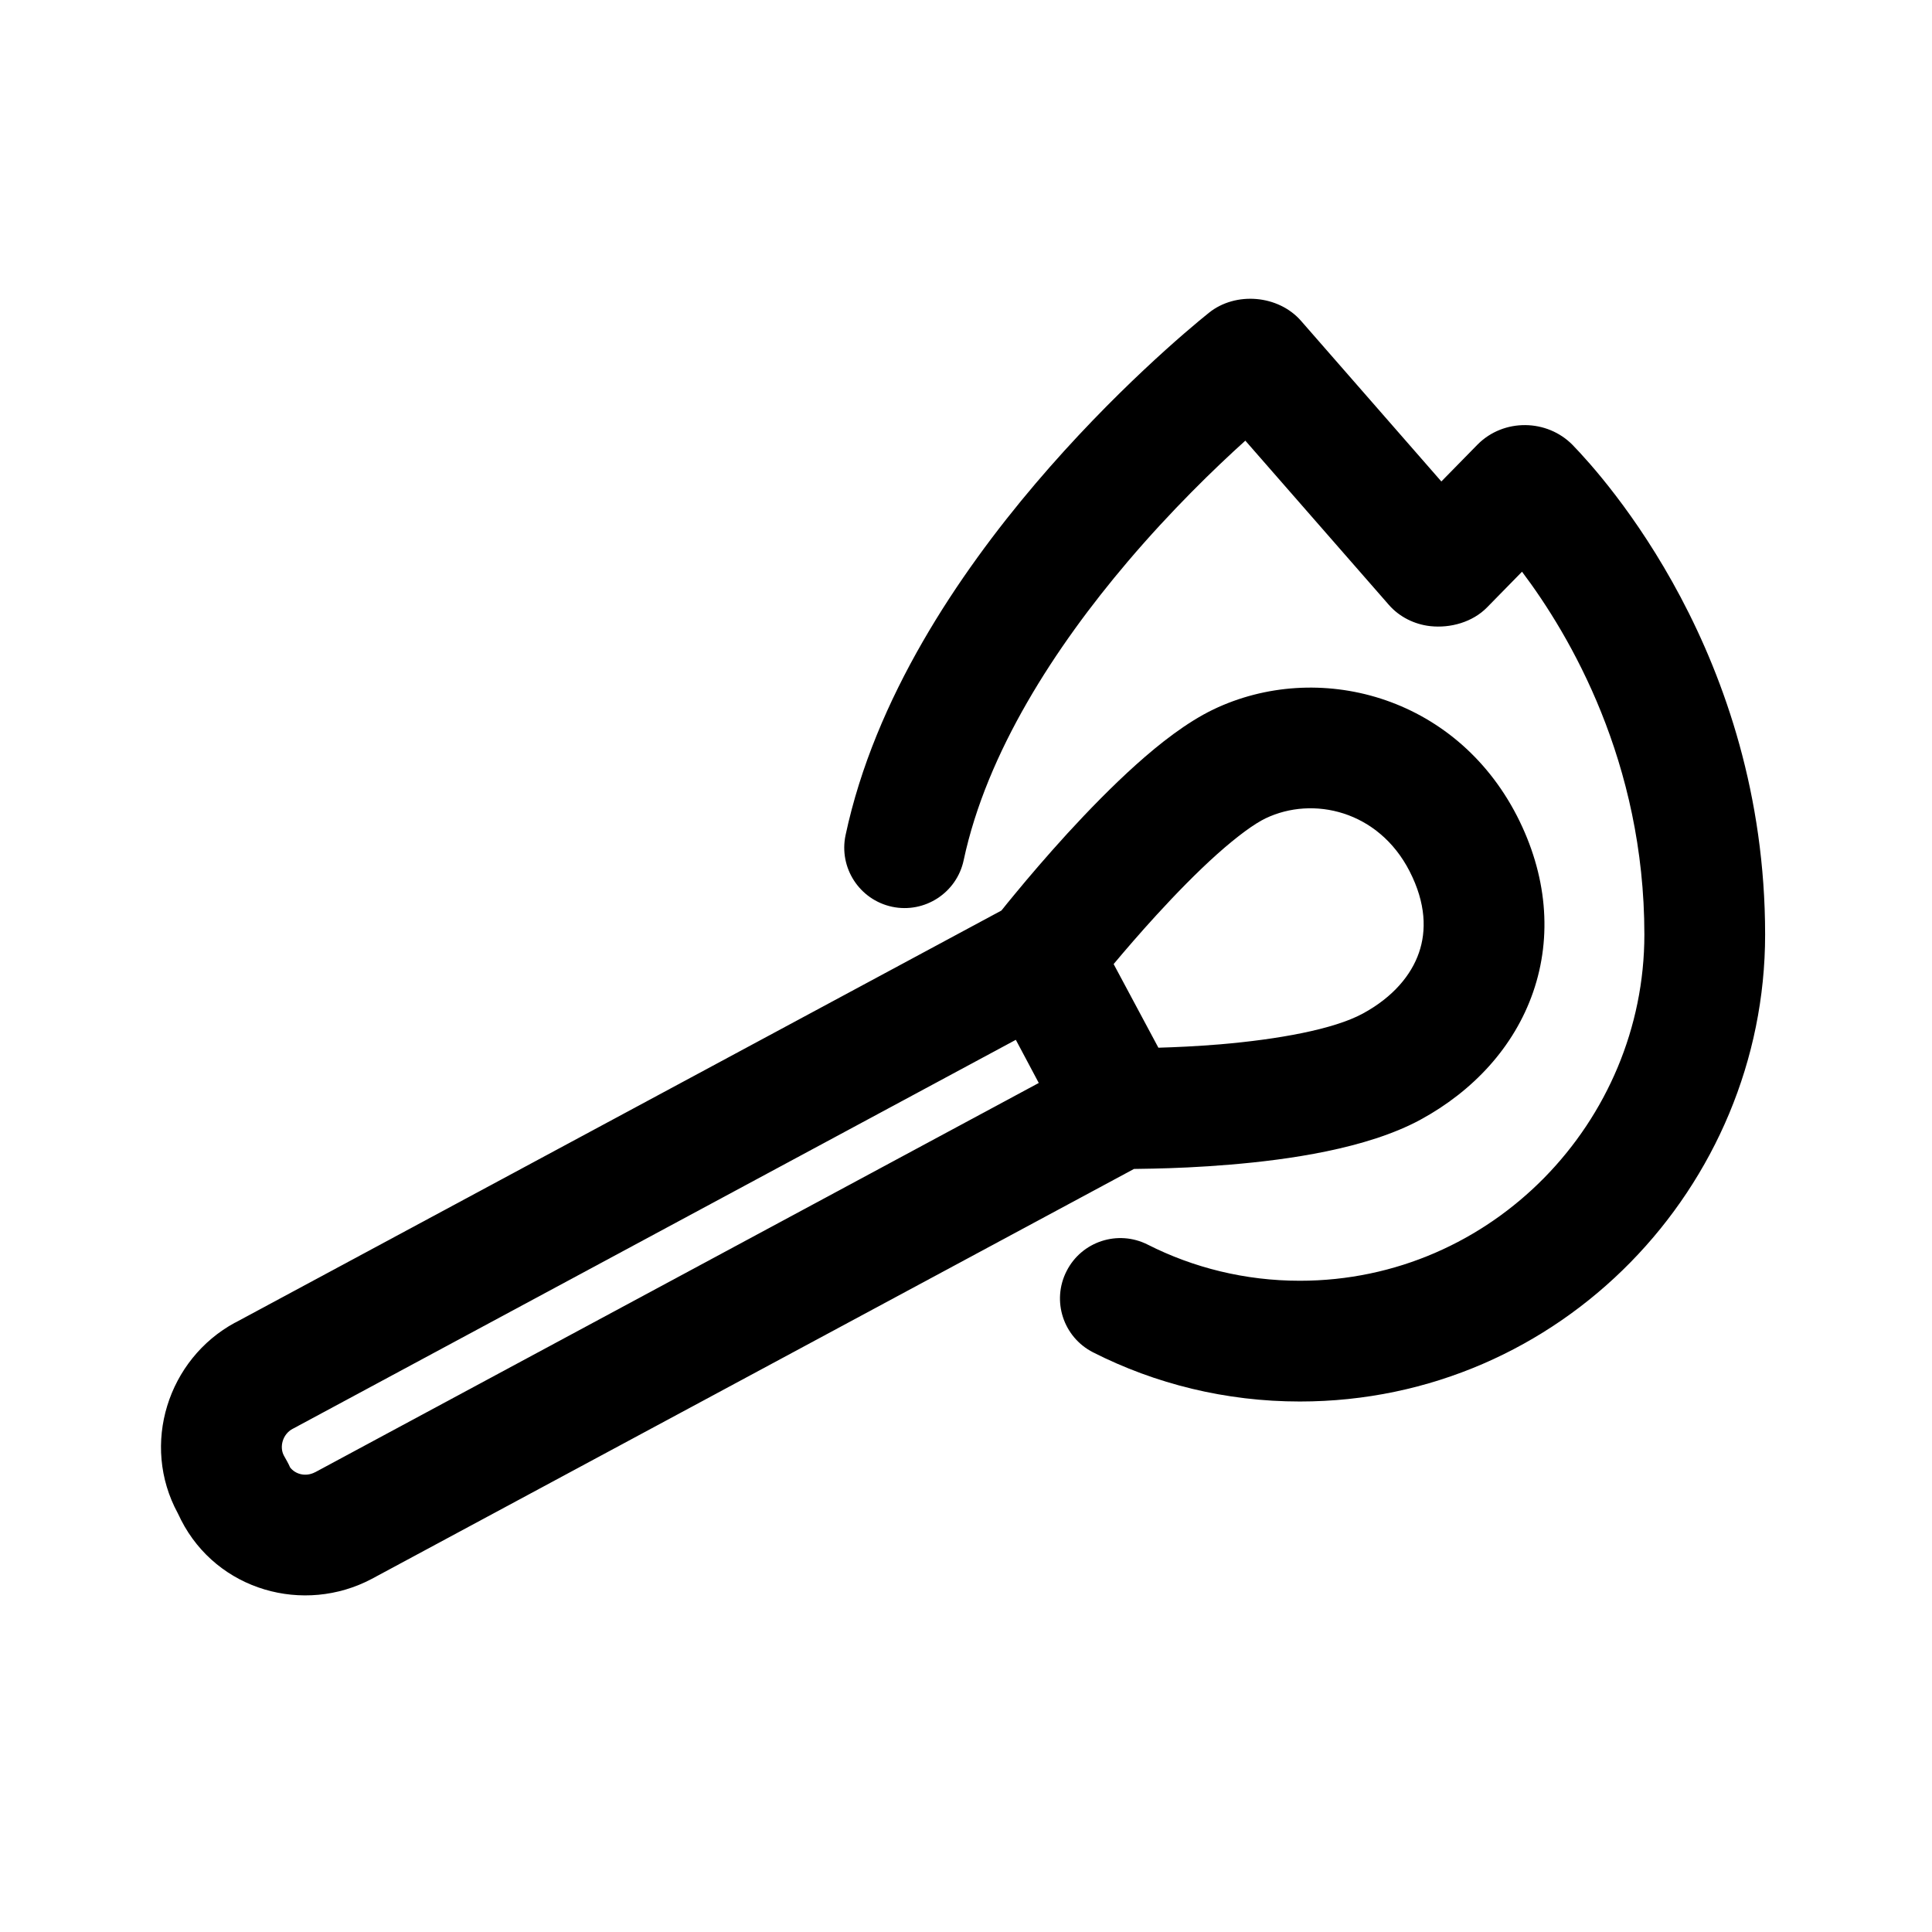 <svg width="24" height="24" viewBox="0 0 24 24" xmlns="http://www.w3.org/2000/svg">
<path d="M15.017 3.886C14.765 4.088 13.827 4.874 12.862 6.009C11.907 7.133 10.867 8.67 10.504 10.374C10.418 10.779 10.676 11.177 11.081 11.264C11.486 11.35 11.885 11.091 11.971 10.686C12.258 9.34 13.113 8.032 14.005 6.981C14.552 6.337 15.09 5.817 15.47 5.474L17.253 7.514C17.383 7.663 17.57 7.756 17.766 7.778C18.018 7.806 18.294 7.728 18.473 7.545L18.907 7.102C19.502 7.892 20.427 9.464 20.427 11.61C20.427 13.929 18.54 15.91 16.147 15.91C15.467 15.91 14.823 15.748 14.257 15.461C13.887 15.274 13.436 15.421 13.249 15.791C13.061 16.16 13.209 16.611 13.578 16.799C14.352 17.192 15.228 17.41 16.147 17.41C19.395 17.41 21.927 14.731 21.927 11.61C21.927 8.139 19.925 5.929 19.535 5.527C19.216 5.203 18.68 5.197 18.357 5.52L17.905 5.981L16.162 3.986C15.881 3.664 15.35 3.618 15.017 3.886Z" />
<path fill-rule="evenodd" clip-rule="evenodd" d="M15.073 8.813C16.362 8.196 18.07 8.629 18.845 10.137C19.218 10.866 19.285 11.63 19.045 12.324C18.808 13.009 18.298 13.554 17.646 13.909C16.977 14.272 15.991 14.408 15.284 14.467C14.909 14.499 14.569 14.512 14.323 14.517C14.231 14.519 14.151 14.52 14.087 14.521L4.619 19.613C3.776 20.06 2.698 19.761 2.249 18.881C2.235 18.853 2.223 18.825 2.208 18.797C1.745 17.943 2.086 16.882 2.92 16.43L2.922 16.43L12.44 11.311C12.484 11.256 12.542 11.184 12.612 11.1C12.774 10.903 13.002 10.636 13.261 10.352C13.52 10.07 13.816 9.765 14.116 9.496C14.405 9.237 14.741 8.973 15.073 8.813ZM13.834 11.976L14.39 13.015C14.601 13.009 14.869 12.997 15.158 12.973C15.873 12.912 16.567 12.788 16.929 12.591C17.307 12.386 17.532 12.111 17.627 11.834C17.72 11.565 17.716 11.224 17.51 10.822C17.124 10.071 16.312 9.883 15.721 10.166C15.584 10.232 15.377 10.381 15.117 10.613C14.867 10.837 14.608 11.103 14.368 11.365C14.163 11.589 13.978 11.804 13.834 11.976ZM3.635 17.75L3.634 17.75C3.509 17.818 3.47 17.975 3.526 18.081C3.553 18.13 3.582 18.178 3.604 18.229C3.666 18.31 3.793 18.352 3.915 18.288L3.916 18.288L12.904 13.453L12.619 12.917L3.635 17.75Z" />
</svg>
